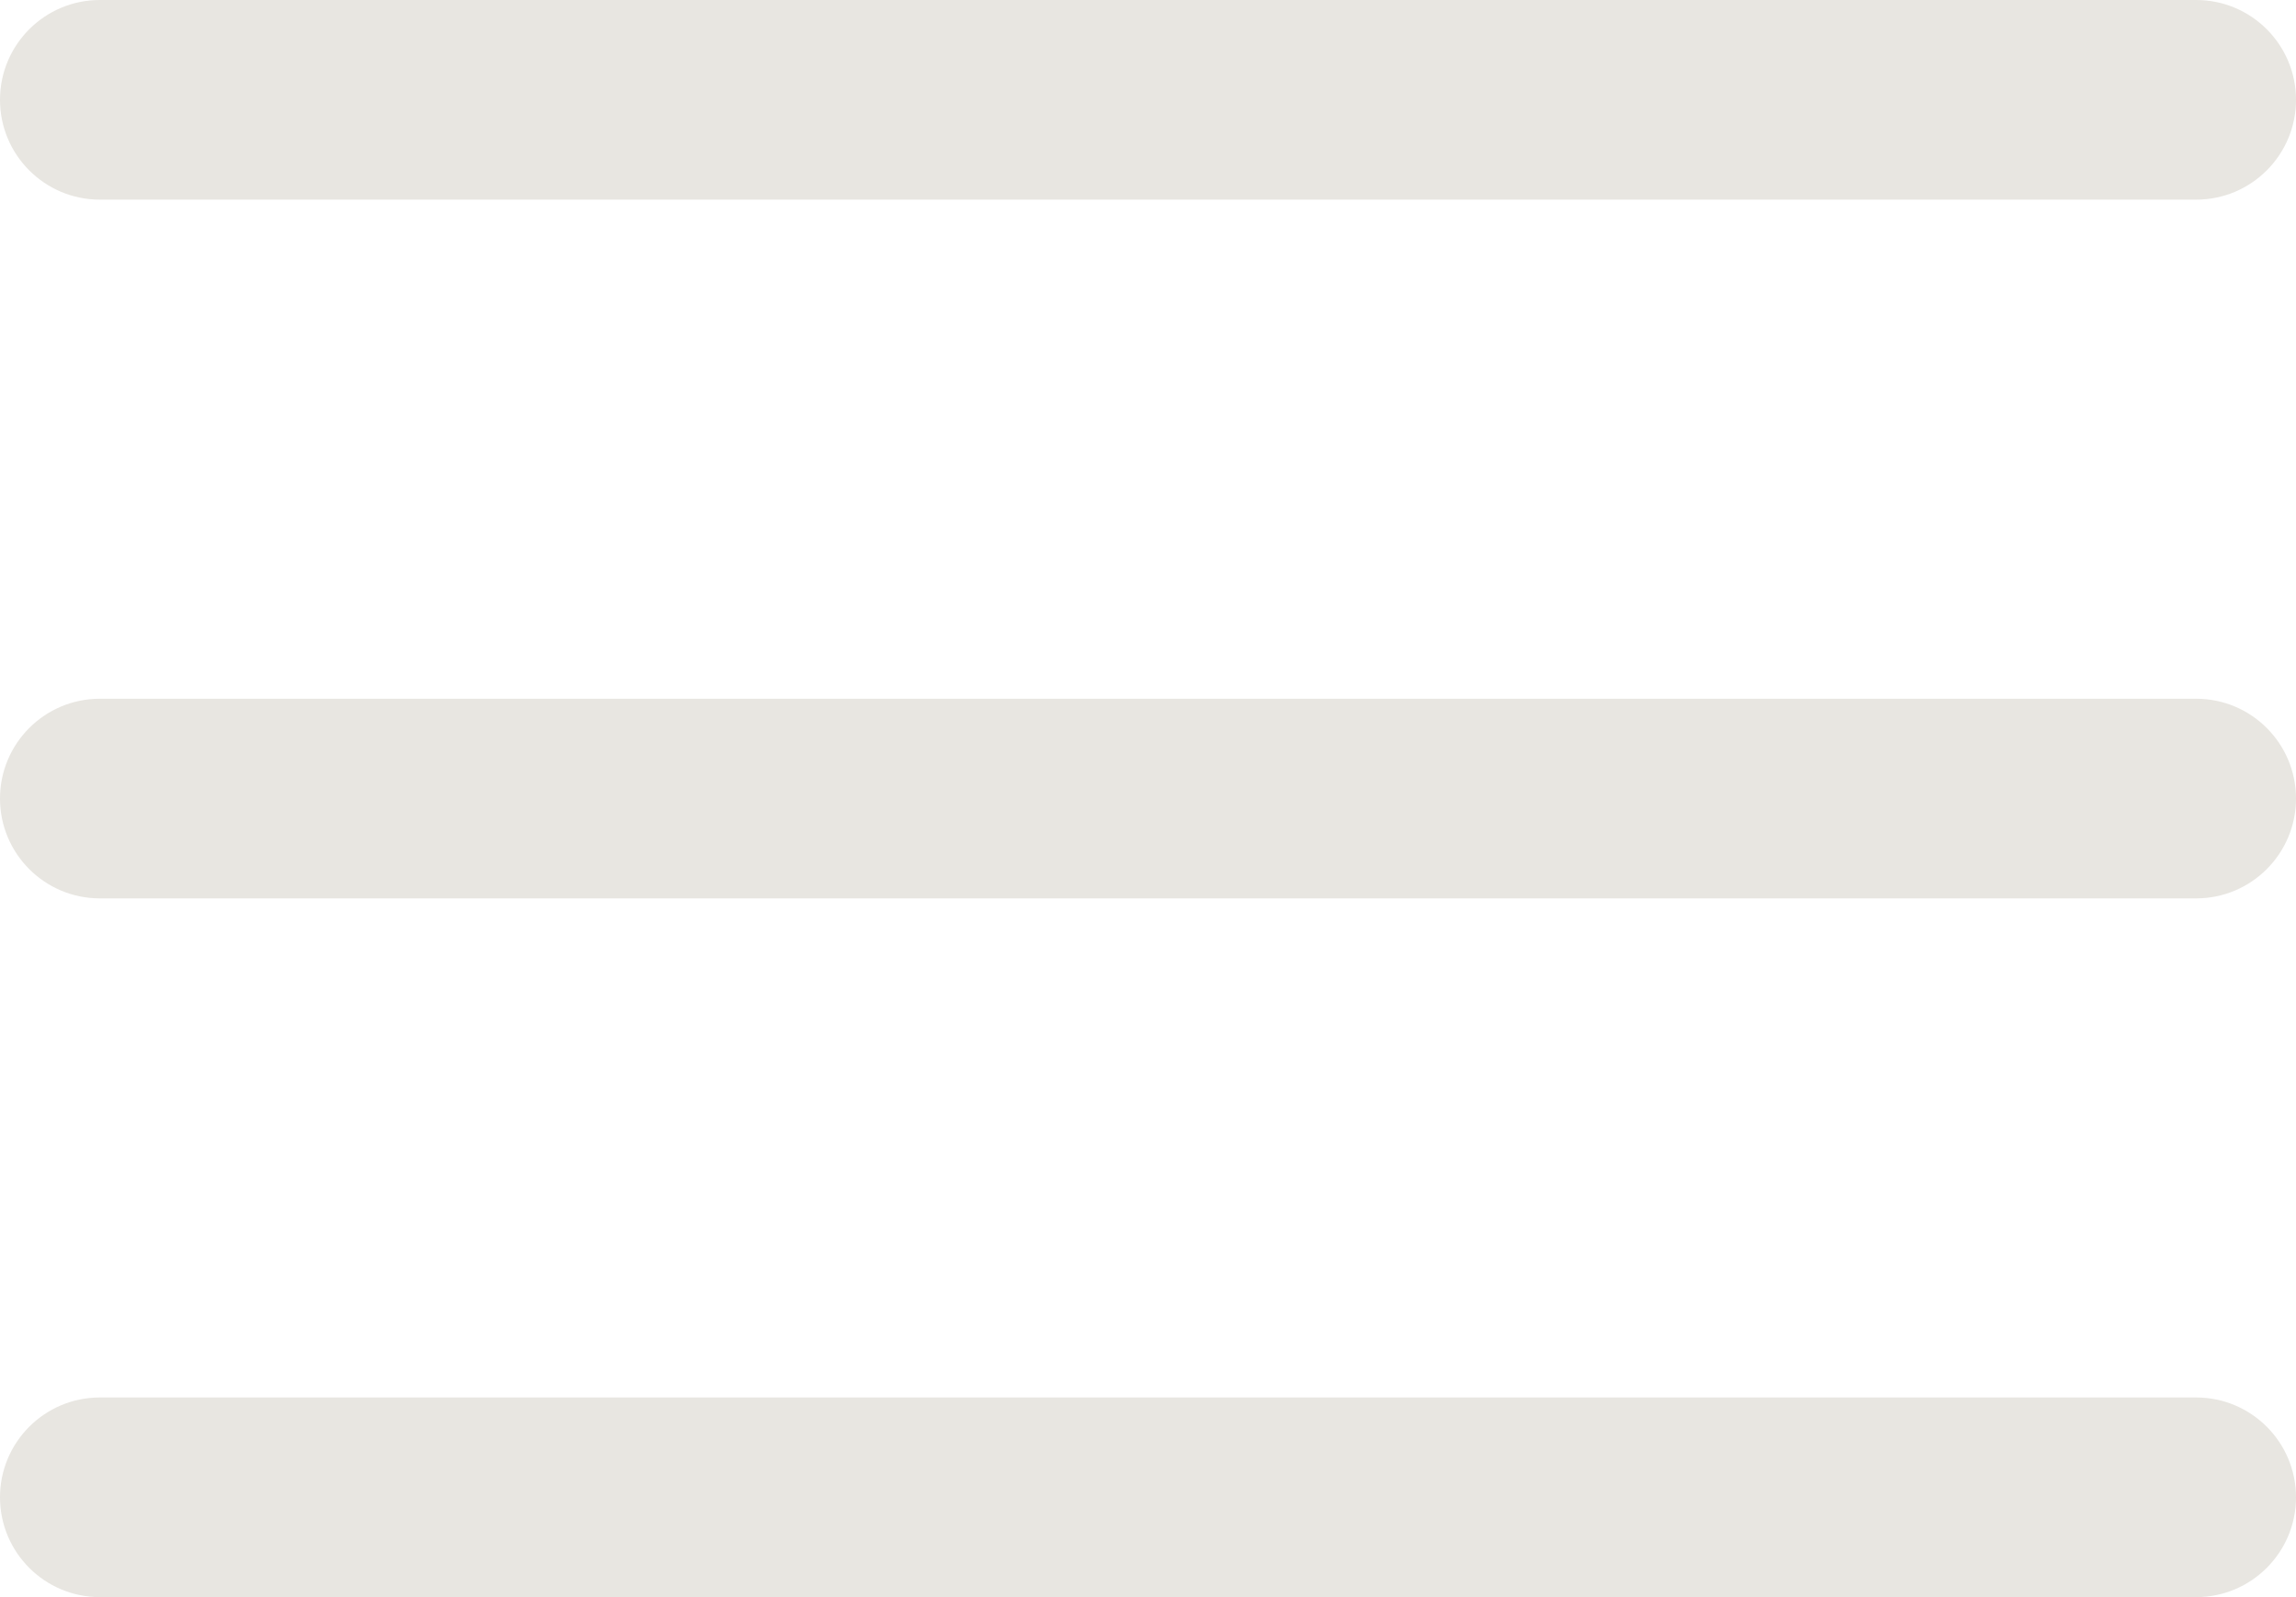 <svg xmlns="http://www.w3.org/2000/svg" preserveAspectRatio="xMidYMid" width="23" height="16" viewBox="0 0 23 16"><defs><style>.cls-2 { fill: #e8e6e1; filter: url(#color-overlay-1); }</style><filter id="color-overlay-1" filterUnits="userSpaceOnUse"><feFlood flood-color="#2c373c" flood-opacity="1"/><feComposite operator="in" in2="SourceGraphic"/><feBlend in2="SourceGraphic" result="colorOverlay"/></filter></defs><path d="M22 9H1c-.552 0-1-.448-1-1s.448-1 1-1h21c.552 0 1 .448 1 1s-.448 1-1 1zm0-7H1c-.552 0-1-.448-1-1s.448-1 1-1h21c.552 0 1 .448 1 1s-.448 1-1 1zM1 14h21c.552 0 1 .448 1 1s-.448 1-1 1H1c-.552 0-1-.448-1-1s.448-1 1-1z" id="path-1" class="cls-2" fill-rule="evenodd"/></svg>
